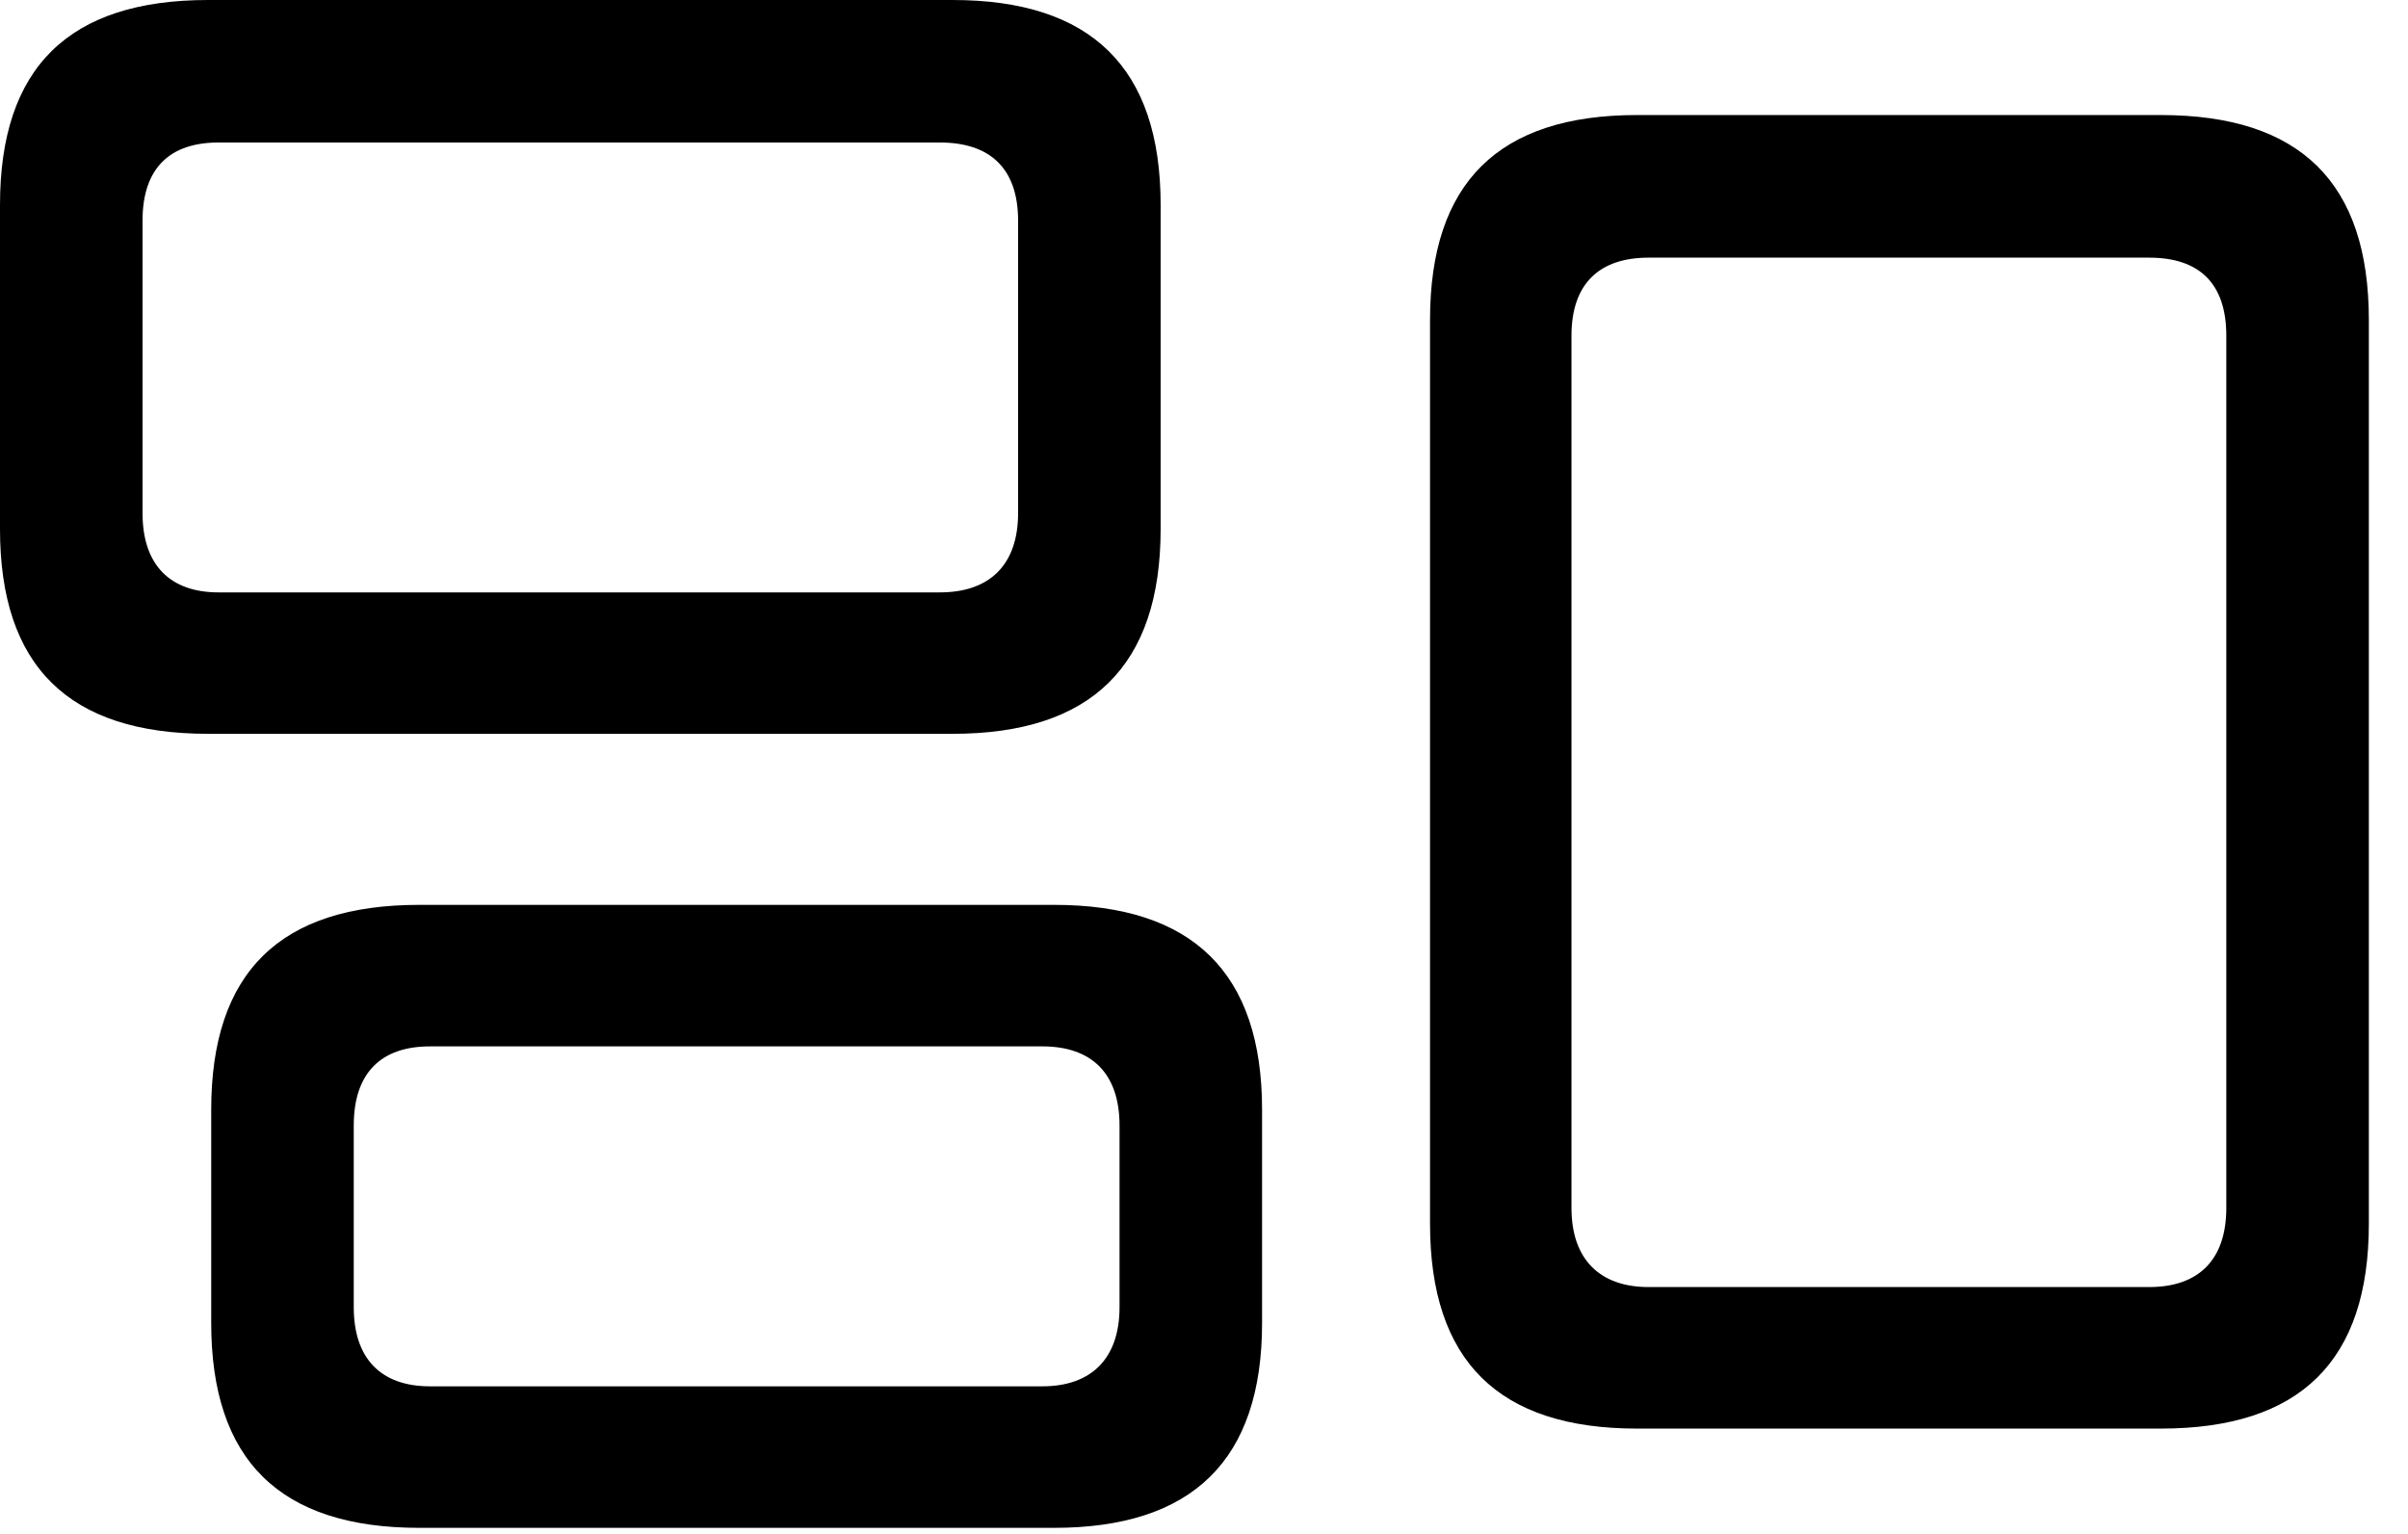 <svg version="1.1" xmlns="http://www.w3.org/2000/svg" xmlns:xlink="http://www.w3.org/1999/xlink" width="22.266" height="14.19" viewBox="0 0 22.266 14.19">
 <g>
  <rect height="14.19" opacity="0" width="22.266" x="0" y="0"/>
  <path d="M1.924 6.787L8.809 6.787C10.088 6.787 10.732 6.162 10.732 4.893L10.732 1.895C10.732 0.625 10.088 0 8.809 0L1.924 0C0.635 0 0 0.625 0 1.895L0 4.893C0 6.162 0.635 6.787 1.924 6.787ZM2.021 5.479C1.572 5.479 1.318 5.225 1.318 4.746L1.318 2.041C1.318 1.553 1.572 1.318 2.021 1.318L8.691 1.318C9.15 1.318 9.414 1.553 9.414 2.041L9.414 4.746C9.414 5.225 9.15 5.479 8.691 5.479ZM3.877 14.131L9.746 14.131C11.025 14.131 11.67 13.506 11.67 12.236L11.67 10.264C11.67 8.994 11.025 8.369 9.746 8.369L3.877 8.369C2.588 8.369 1.953 8.994 1.953 10.264L1.953 12.236C1.953 13.506 2.588 14.131 3.877 14.131ZM3.975 12.822C3.525 12.822 3.271 12.568 3.271 12.09L3.271 10.41C3.271 9.922 3.525 9.678 3.975 9.678L9.639 9.678C10.088 9.678 10.352 9.922 10.352 10.41L10.352 12.09C10.352 12.568 10.088 12.822 9.639 12.822ZM15.137 13.213L19.98 13.213C21.27 13.213 21.904 12.588 21.904 11.318L21.904 2.959C21.904 1.689 21.27 1.064 19.98 1.064L15.137 1.064C13.857 1.064 13.223 1.689 13.223 2.959L13.223 11.318C13.223 12.588 13.857 13.213 15.137 13.213ZM15.244 11.904C14.795 11.904 14.531 11.65 14.531 11.172L14.531 3.105C14.531 2.617 14.795 2.383 15.244 2.383L19.873 2.383C20.332 2.383 20.586 2.617 20.586 3.105L20.586 11.172C20.586 11.65 20.332 11.904 19.873 11.904Z" fill="currentColor"/>
 </g>
</svg>
